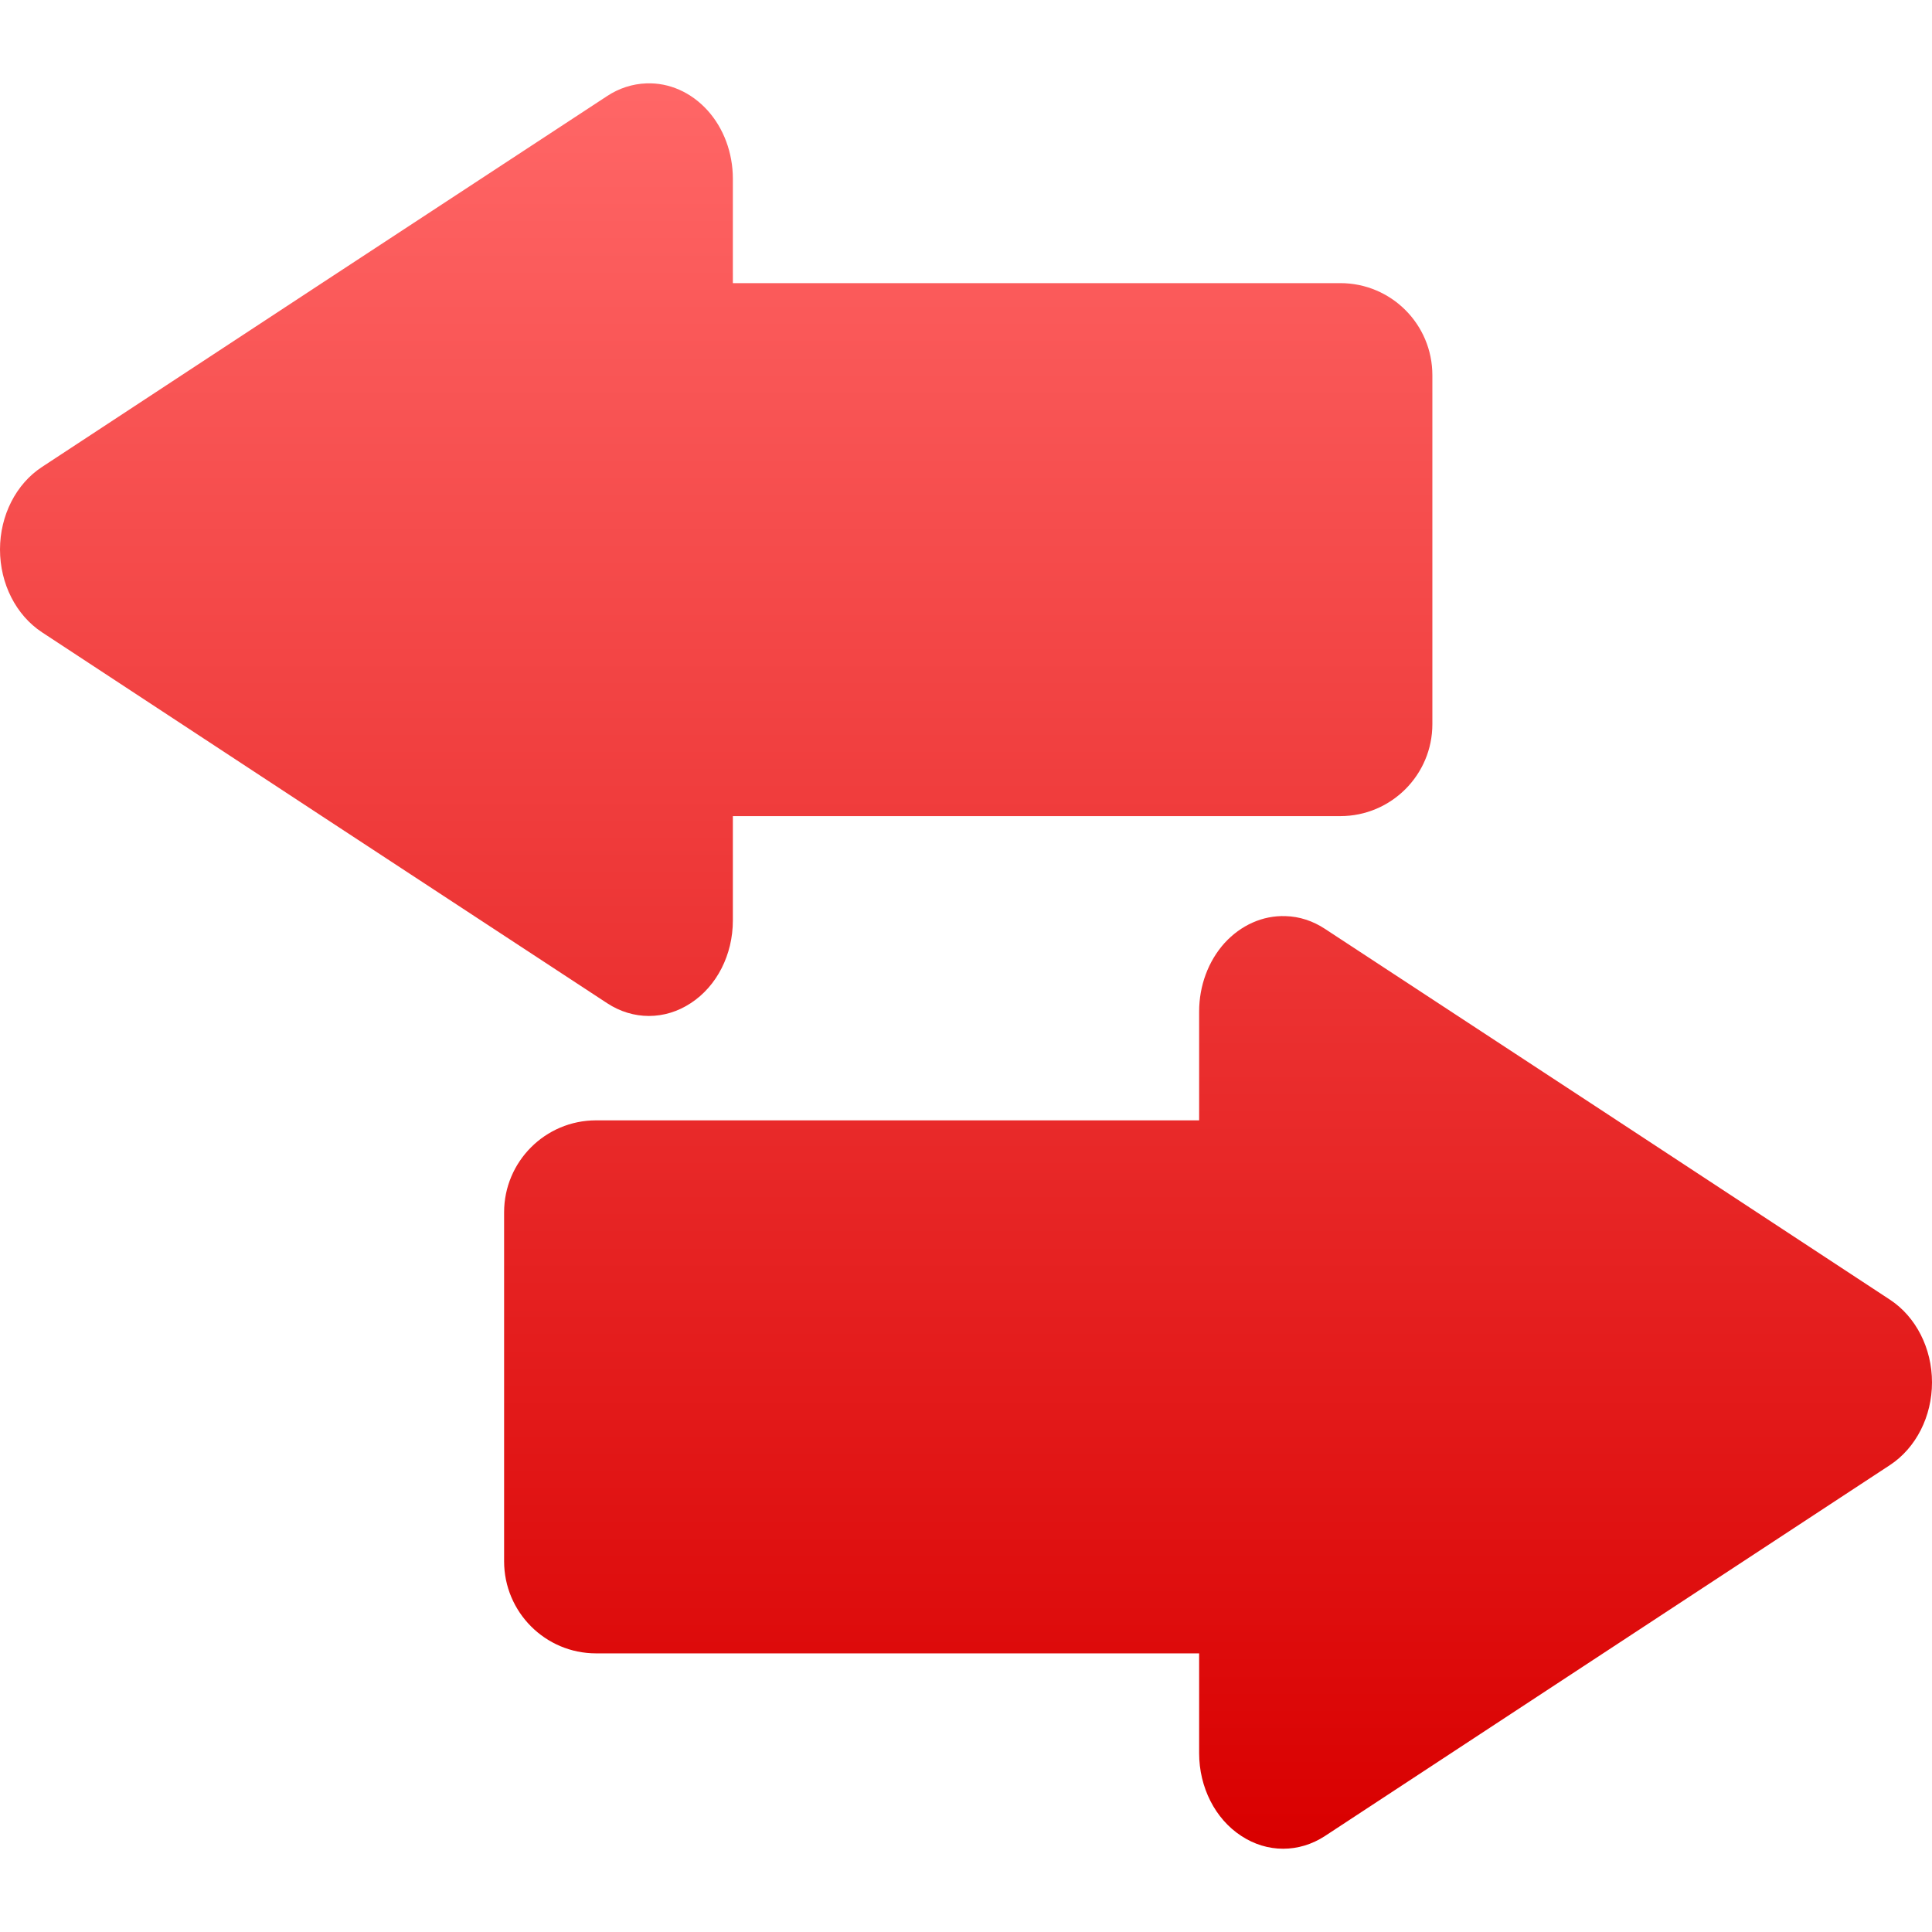 <svg xmlns="http://www.w3.org/2000/svg" xmlns:xlink="http://www.w3.org/1999/xlink" width="64" height="64" viewBox="0 0 64 64" version="1.1">
<defs>
<linearGradient id="linear0" gradientUnits="userSpaceOnUse" x1="0" y1="0" x2="0" y2="1" gradientTransform="matrix(64,0,0,58.48,0,2.762)">
<stop offset="0" style="stop-color:#ff6666;stop-opacity:1;"/>
<stop offset="1" style="stop-color:#d90000;stop-opacity:1;"/>
</linearGradient>
</defs>
<g id="surface1">
<path style=" stroke:none;fill-rule:evenodd;fill:url(#linear0);" d="M 24.277 27.035 L 44.398 27.035 C 46.086 27.035 47.449 25.668 47.449 23.988 L 47.449 12.43 C 47.449 10.742 46.086 9.379 44.398 9.379 L 24.277 9.379 L 24.277 5.922 C 24.277 5.066 23.973 4.246 23.434 3.652 C 22.891 3.055 22.164 2.734 21.414 2.762 C 20.957 2.777 20.504 2.922 20.109 3.184 L 10.746 9.324 L 1.391 15.469 C 0.531 16.031 0 17.074 0 18.203 C 0 19.336 0.531 20.379 1.391 20.945 L 10.746 27.09 L 20.109 33.23 C 20.969 33.797 22.023 33.797 22.883 33.23 C 23.746 32.668 24.277 31.625 24.277 30.492 Z M 39.723 37.113 L 19.746 37.113 C 18.062 37.113 16.699 38.48 16.699 40.16 L 16.699 51.719 C 16.699 53.402 18.062 54.77 19.746 54.77 L 39.723 54.77 L 39.723 58.078 C 39.723 59.207 40.254 60.254 41.117 60.816 C 41.977 61.383 43.031 61.383 43.891 60.82 L 53.254 54.672 L 62.609 48.531 C 63.469 47.965 64 46.922 64 45.793 C 64 44.664 63.469 43.621 62.609 43.055 L 53.254 36.91 L 43.891 30.77 C 43.496 30.508 43.043 30.359 42.586 30.348 C 41.836 30.32 41.109 30.645 40.566 31.238 C 40.027 31.836 39.723 32.652 39.723 33.508 Z M 39.723 37.113 "/>
</g>
</svg>
